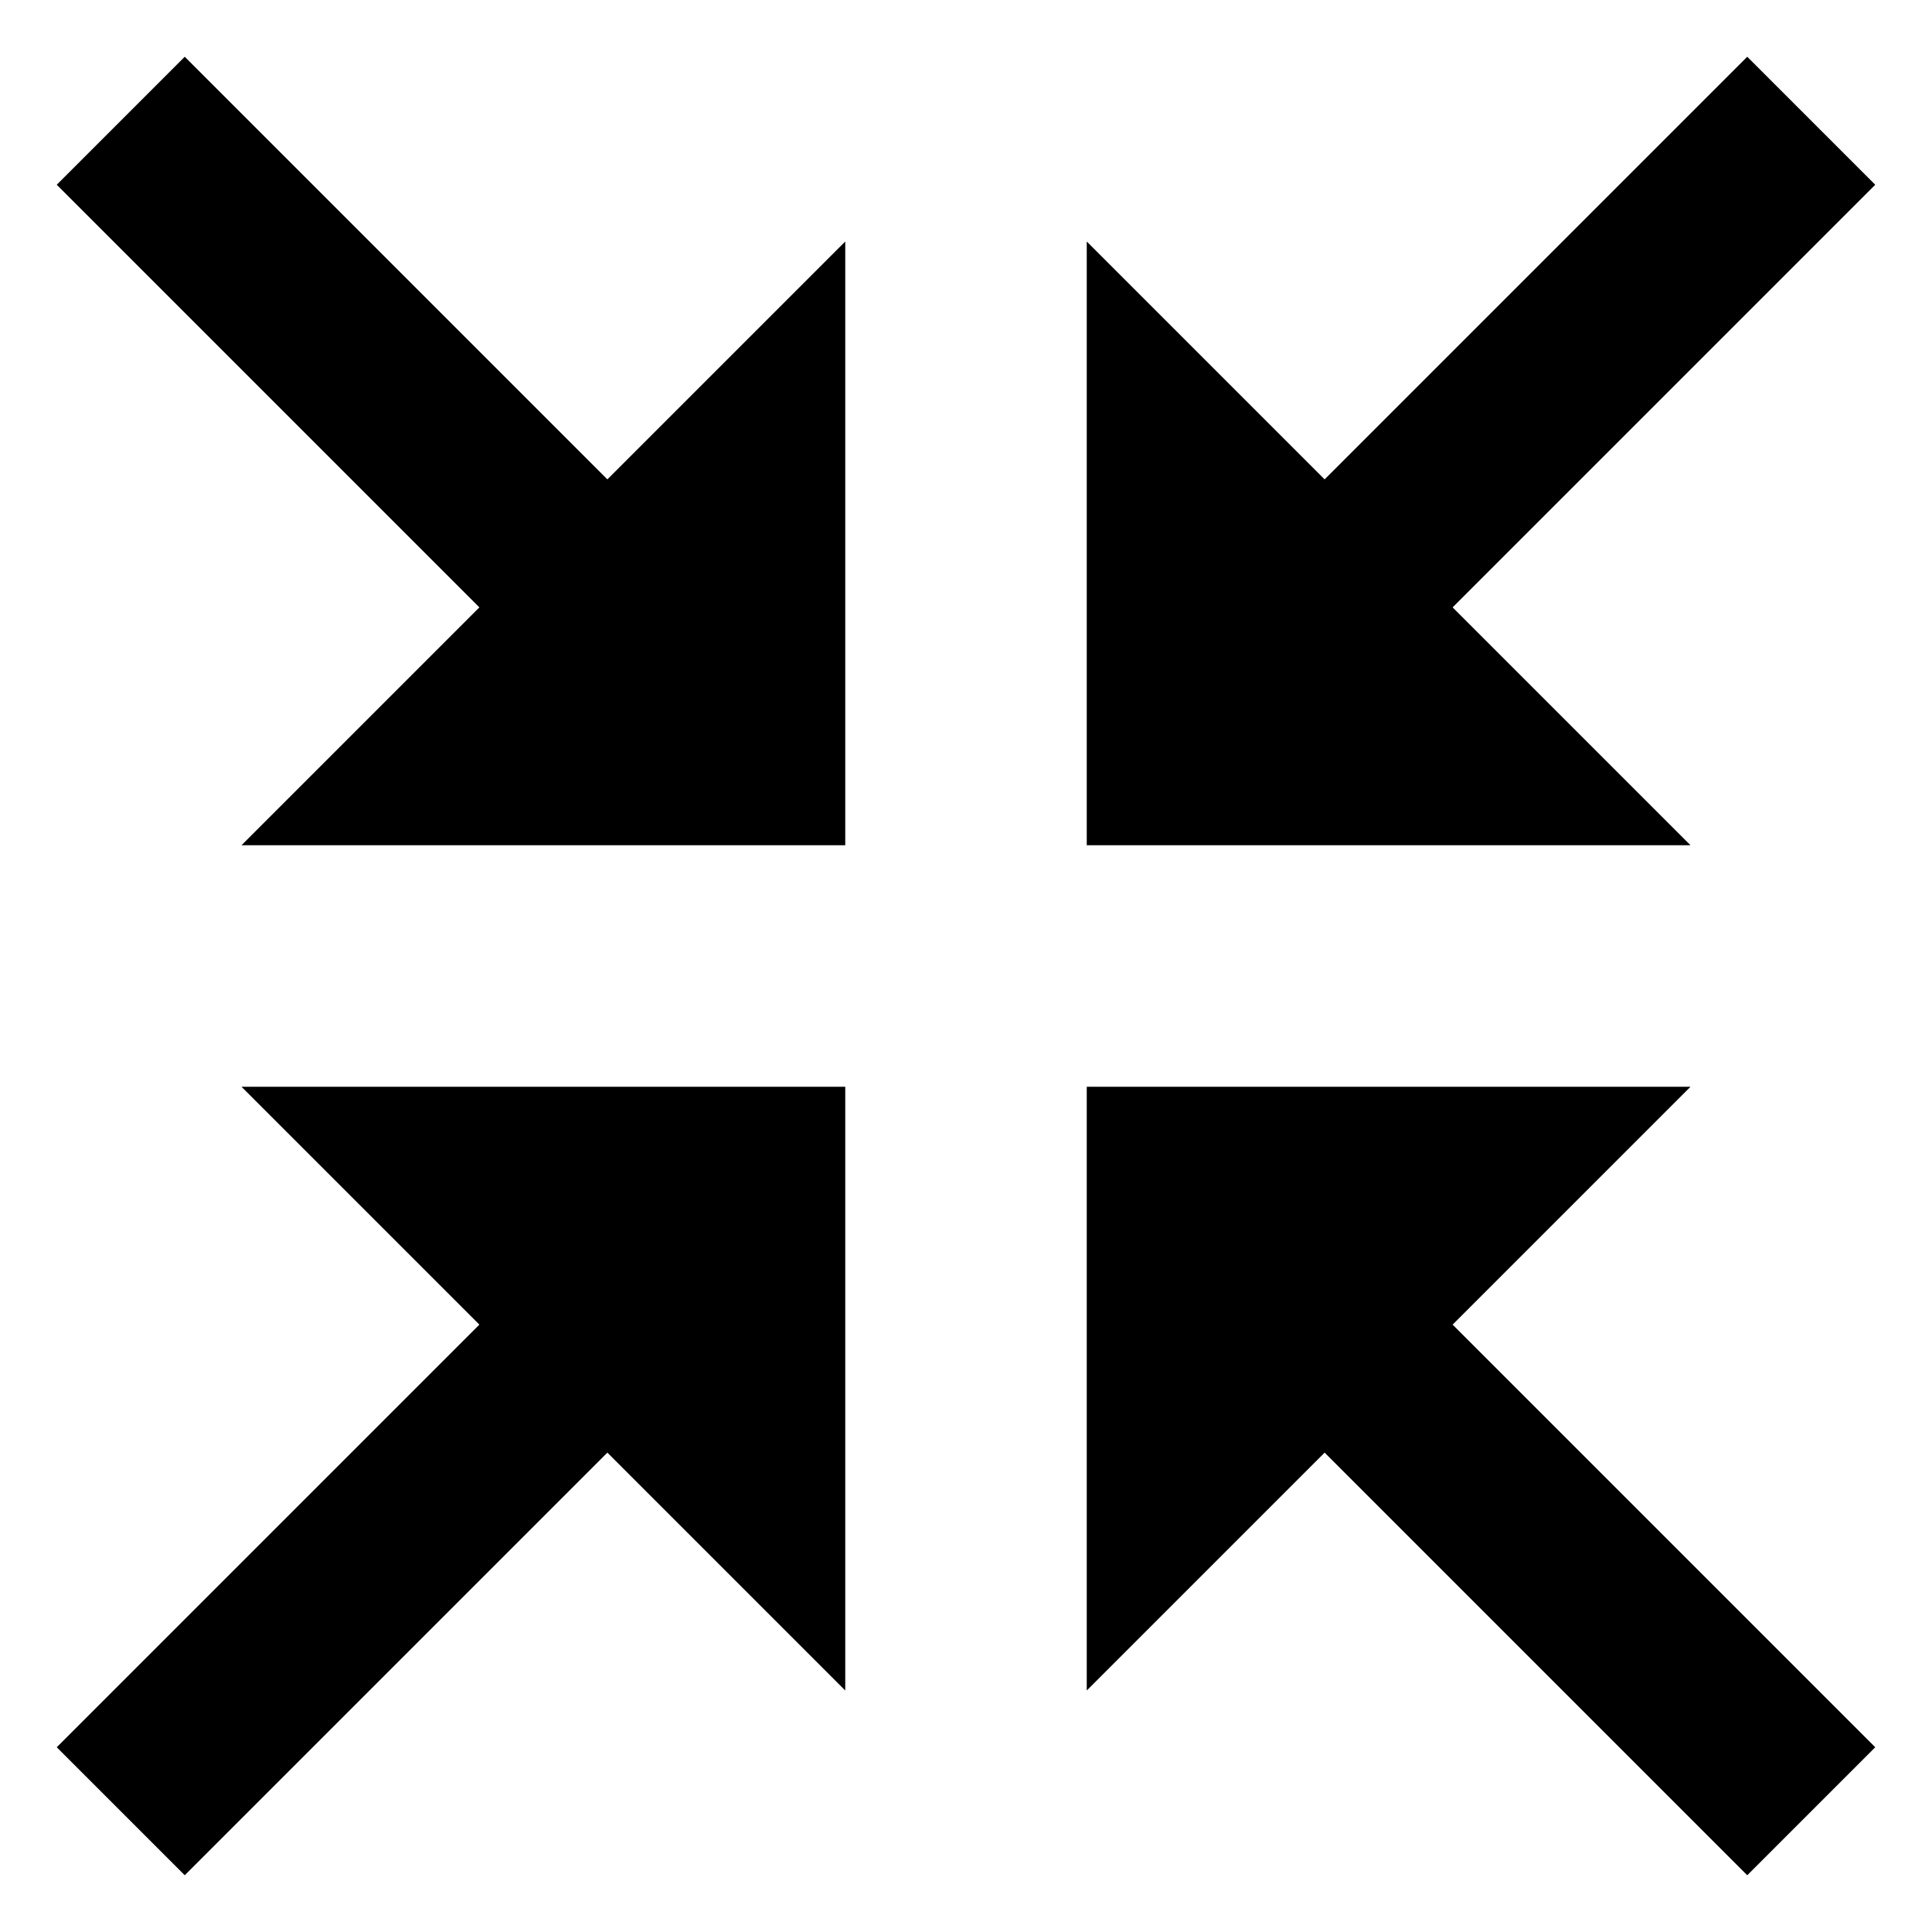 <svg xmlns="http://www.w3.org/2000/svg" width="16" height="16" fill="currentColor" viewBox="0 0 16 16">
  <path d="M7 2 5.03 3.97 1.53.47.47 1.53l3.5 3.5L2 7h5V2Zm7 5-1.97-1.97 3.5-3.5L14.47.47l-3.5 3.5L9 2v5h5ZM2 9h5v5l-1.97-1.97-3.5 3.5-1.06-1.06 3.5-3.5L2 9Zm7 0h5l-1.97 1.97 3.5 3.5-1.06 1.06-3.5-3.5L9 14V9Z"/>
</svg>
